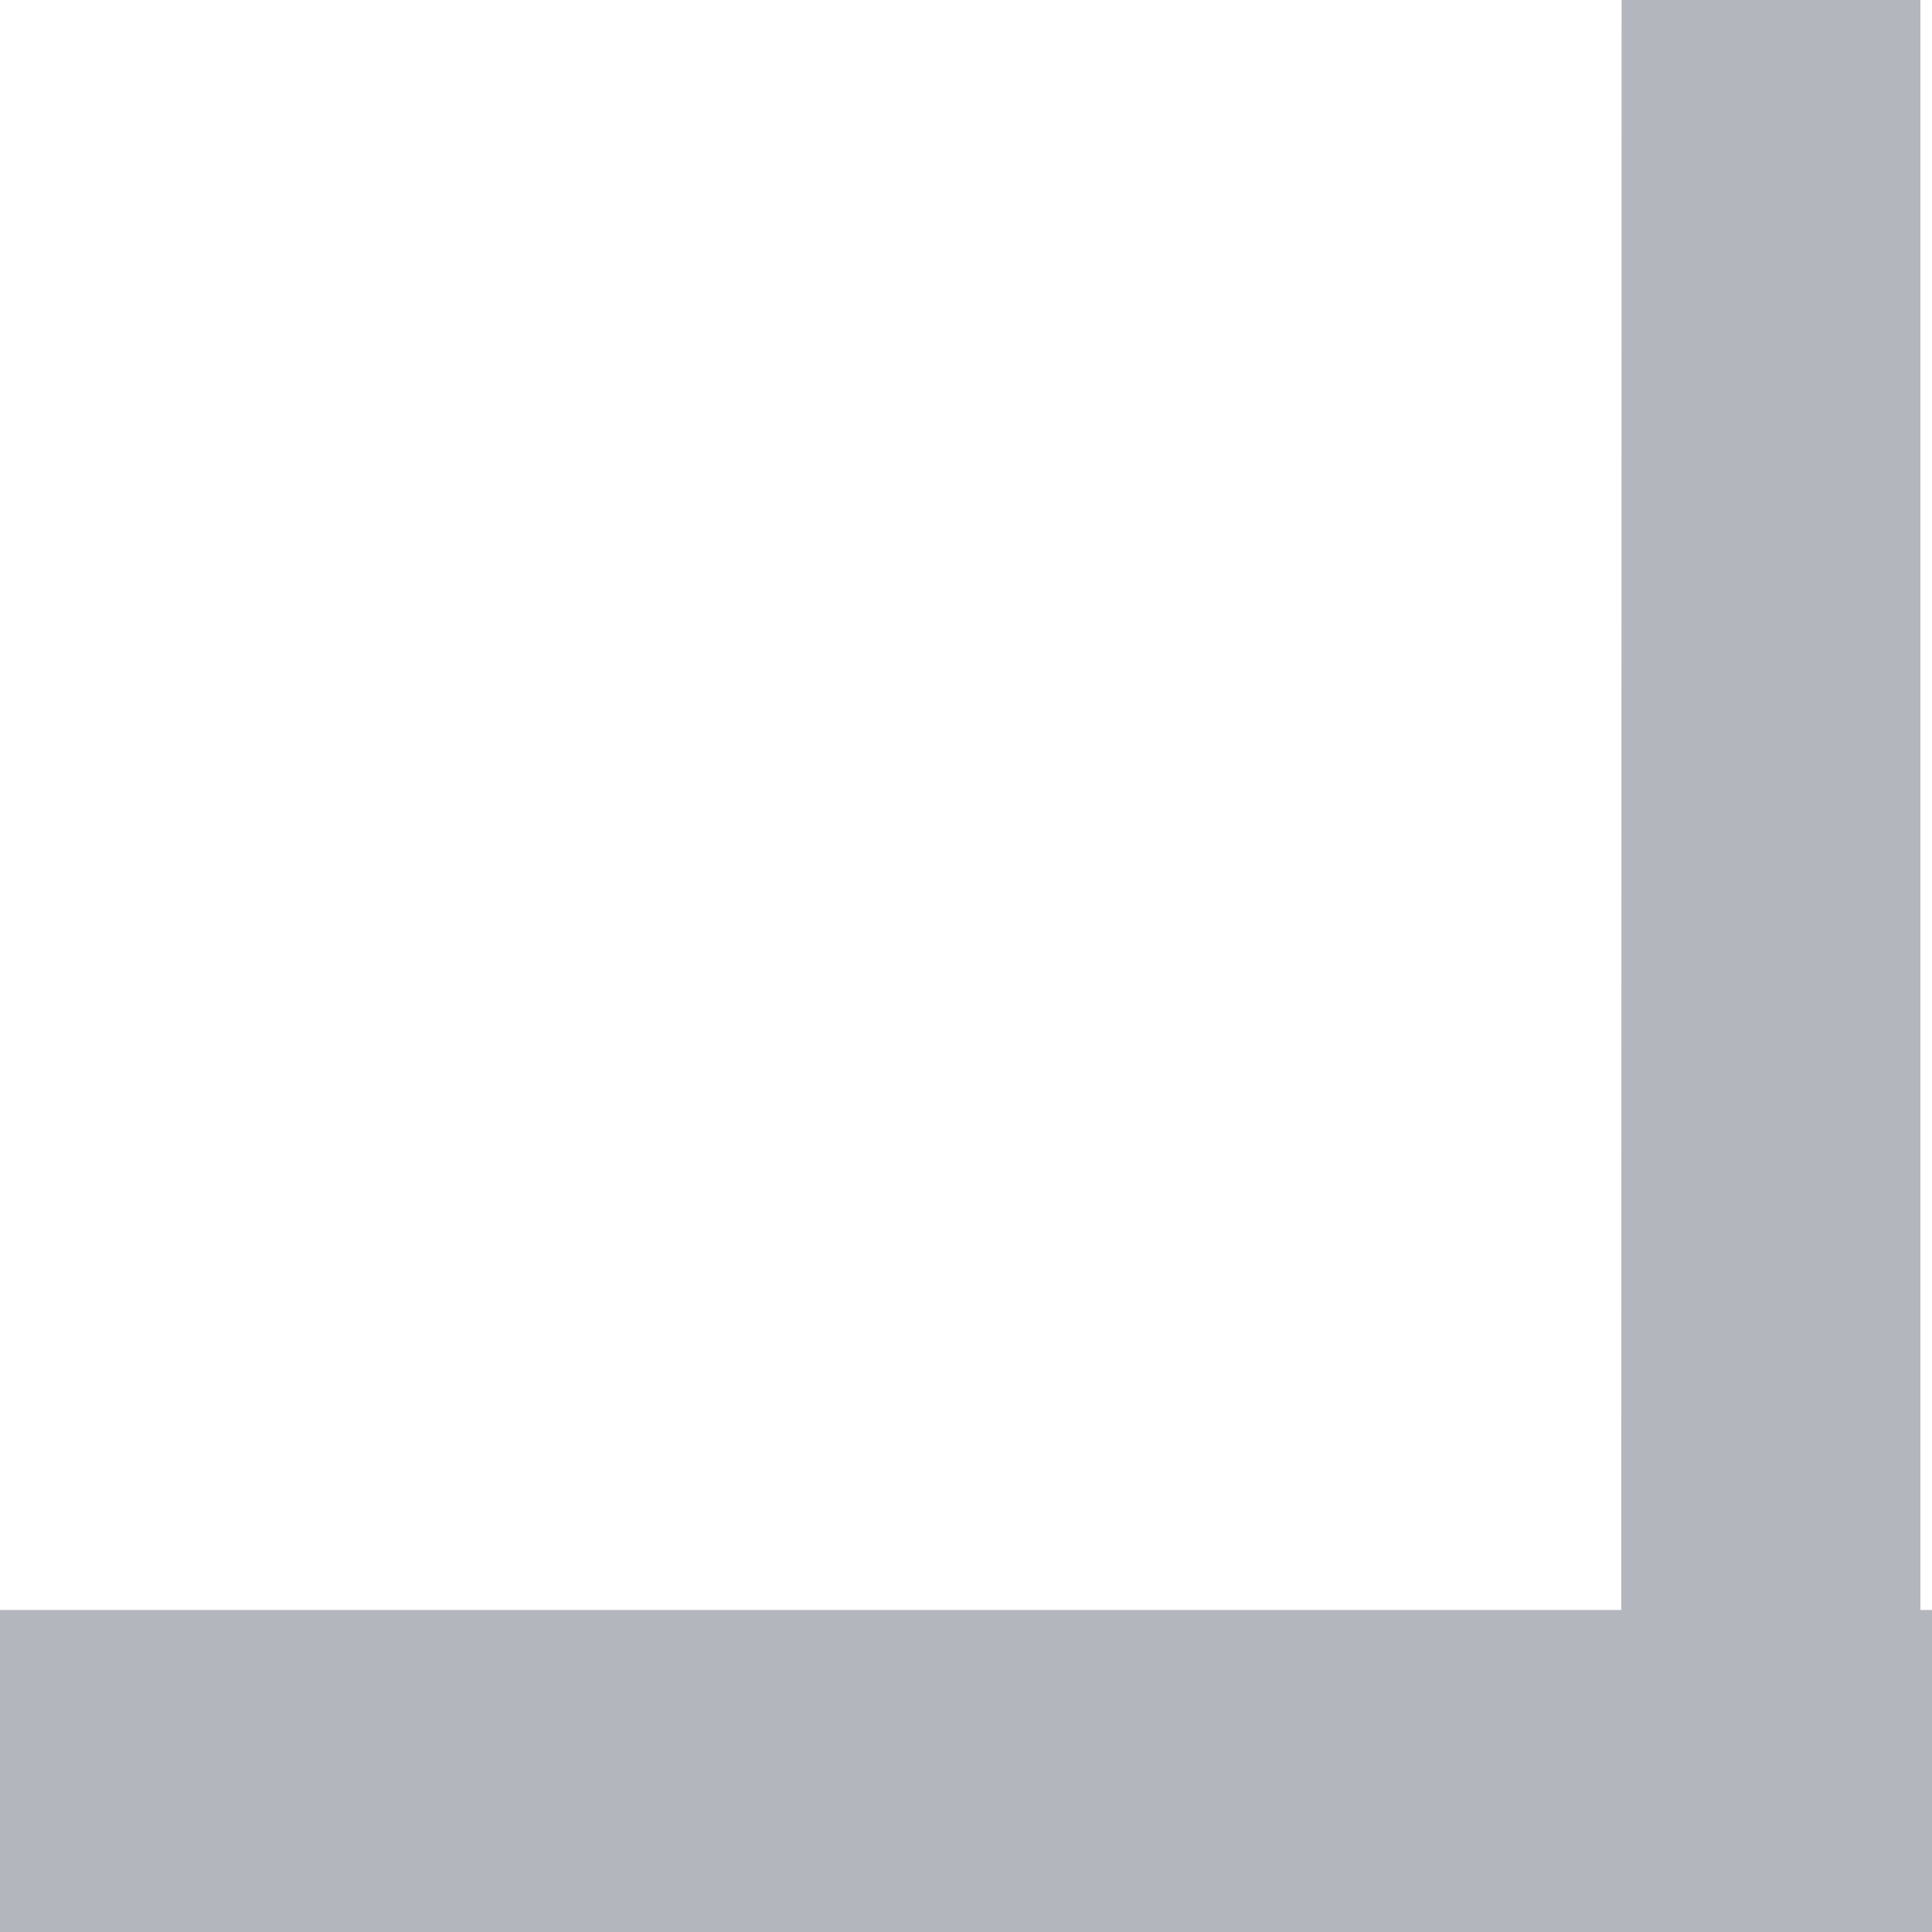 <?xml version="1.0" encoding="UTF-8"?>
<svg width="6px" height="6px" viewBox="0 0 6 6" version="1.1" xmlns="http://www.w3.org/2000/svg" xmlns:xlink="http://www.w3.org/1999/xlink">
    <title>Untitled 2</title>
    <g id="Page-1" stroke="none" stroke-width="1" fill="none" fill-rule="evenodd">
        <path d="M5.036,6 L0,6 L0,5 L5.035,5 L5.036,0 L5.964,0 L5.964,5 L6,5 L6,6 L5.036,6 Z" id="Combined-Shape" fill="#B4B6BD"></path>
    </g>
</svg>